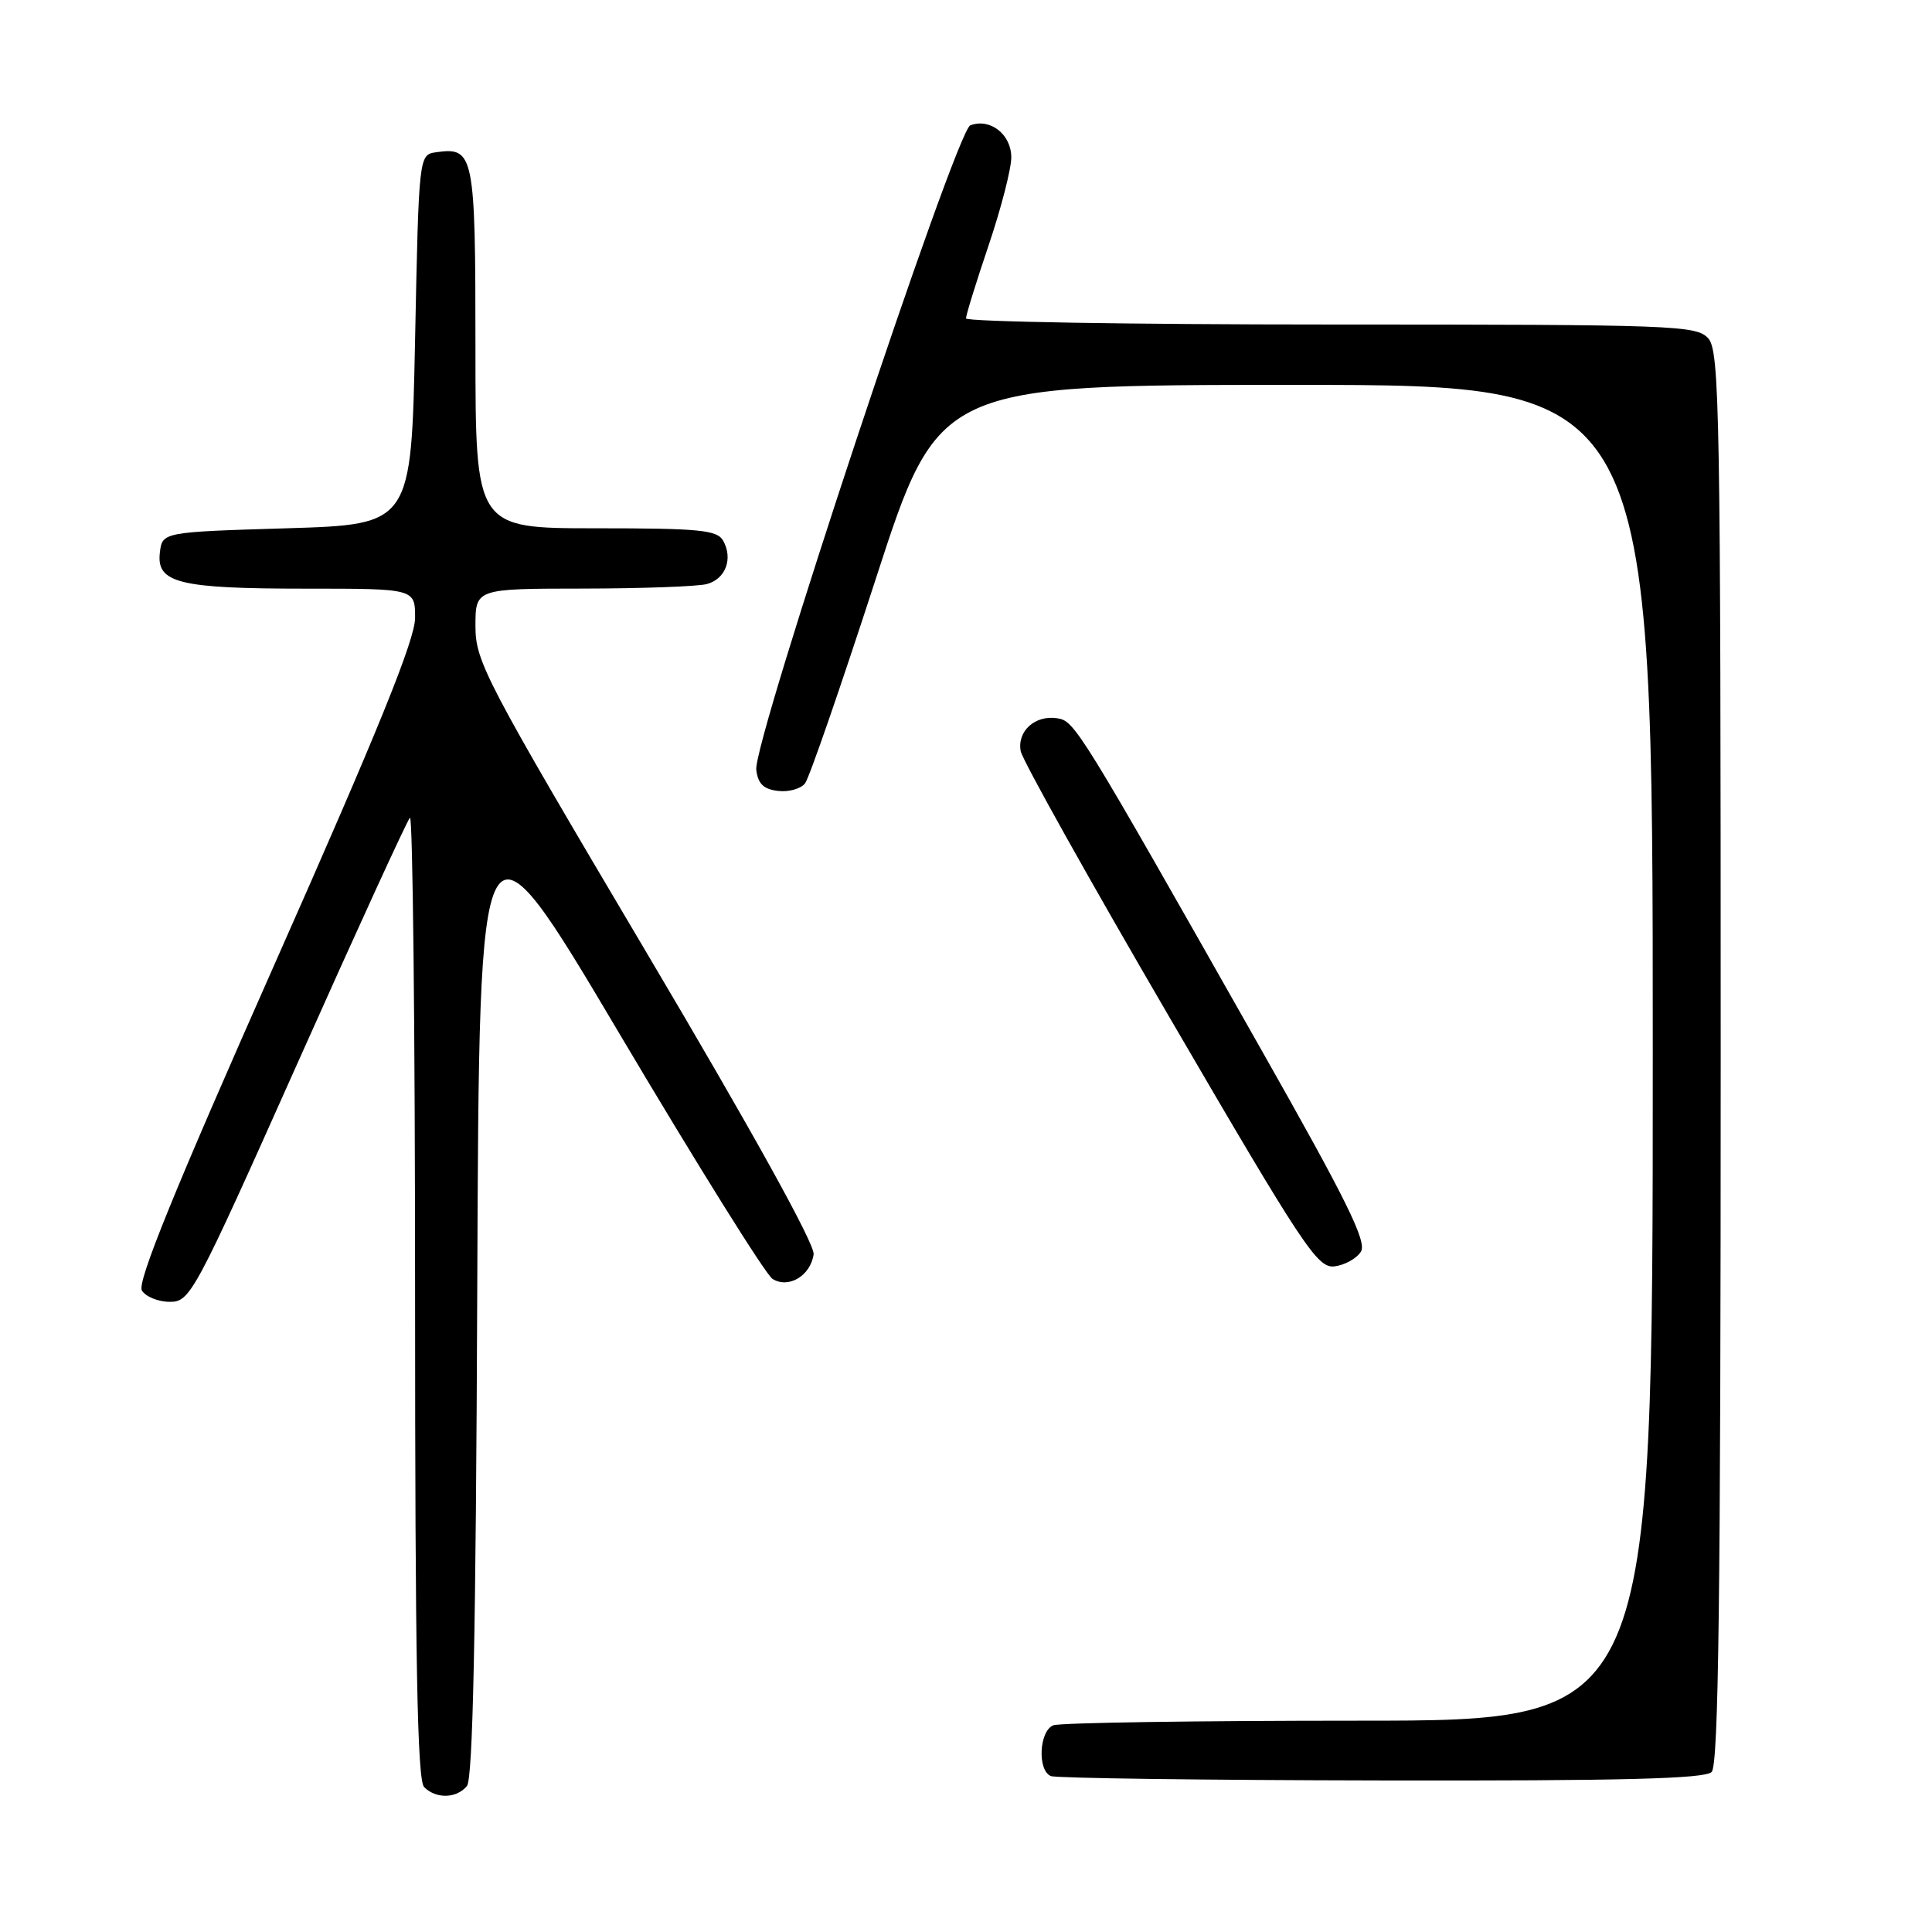 <?xml version="1.0" encoding="UTF-8" standalone="no"?>
<!DOCTYPE svg PUBLIC "-//W3C//DTD SVG 1.1//EN" "http://www.w3.org/Graphics/SVG/1.1/DTD/svg11.dtd" >
<svg xmlns="http://www.w3.org/2000/svg" xmlns:xlink="http://www.w3.org/1999/xlink" version="1.1" viewBox="0 0 256 256">
 <g >
 <path fill="currentColor"
d=" M 61.87 236.66 C 62.66 235.71 63.06 216.34 63.24 170.46 C 63.50 105.62 63.50 105.62 82.11 137.02 C 92.35 154.29 101.46 168.89 102.36 169.46 C 104.48 170.79 107.39 169.06 107.81 166.21 C 108.01 164.91 99.68 149.87 85.56 126.04 C 64.28 90.11 63.00 87.66 63.00 82.97 C 63.00 78.00 63.00 78.00 77.25 77.99 C 85.09 77.98 92.47 77.71 93.66 77.39 C 96.14 76.73 97.16 74.03 95.82 71.64 C 95.03 70.23 92.70 70.00 78.95 70.00 C 63.00 70.00 63.00 70.00 63.00 46.12 C 63.00 20.42 62.81 19.46 57.81 20.17 C 55.50 20.50 55.50 20.50 55.00 45.00 C 54.50 69.50 54.50 69.50 38.00 70.00 C 21.50 70.50 21.50 70.50 21.18 73.25 C 20.72 77.26 23.73 78.00 40.57 78.00 C 55.00 78.00 55.00 78.00 55.00 81.88 C 55.00 84.73 50.13 96.75 36.44 127.63 C 23.07 157.79 18.14 169.92 18.80 171.00 C 19.30 171.82 20.97 172.50 22.51 172.50 C 25.21 172.50 25.77 171.45 39.47 140.77 C 47.26 123.31 53.94 108.73 54.32 108.35 C 54.69 107.97 55.00 136.45 55.00 171.63 C 55.00 220.05 55.29 235.89 56.20 236.80 C 57.79 238.39 60.49 238.32 61.87 236.66 Z  M 226.80 234.80 C 227.72 233.88 228.00 211.50 228.00 140.13 C 228.00 54.56 227.86 46.50 226.35 44.83 C 224.79 43.11 221.91 43.00 176.35 43.00 C 149.76 43.00 128.00 42.63 128.00 42.19 C 128.00 41.74 129.35 37.38 131.00 32.50 C 132.65 27.62 134.00 22.38 134.00 20.85 C 134.00 17.80 131.19 15.61 128.57 16.61 C 126.64 17.35 99.78 98.24 100.21 102.00 C 100.43 103.85 101.17 104.58 103.09 104.80 C 104.51 104.97 106.12 104.52 106.67 103.80 C 107.23 103.09 111.43 90.91 116.03 76.75 C 124.38 51.00 124.38 51.00 171.69 51.00 C 219.00 51.00 219.00 51.00 219.00 139.50 C 219.00 228.00 219.00 228.00 180.08 228.00 C 158.68 228.00 140.45 228.27 139.58 228.61 C 137.69 229.33 137.43 234.60 139.25 235.34 C 139.94 235.62 159.65 235.88 183.05 235.92 C 214.90 235.98 225.90 235.70 226.80 234.80 Z  M 180.33 165.85 C 181.15 164.55 178.43 159.04 167.21 139.24 C 142.80 96.14 142.42 95.53 140.06 95.17 C 137.13 94.73 134.75 96.90 135.25 99.54 C 135.48 100.73 144.37 116.64 155.02 134.90 C 172.76 165.34 174.57 168.07 176.83 167.80 C 178.19 167.63 179.76 166.76 180.33 165.85 Z "/>
</g>
</svg>